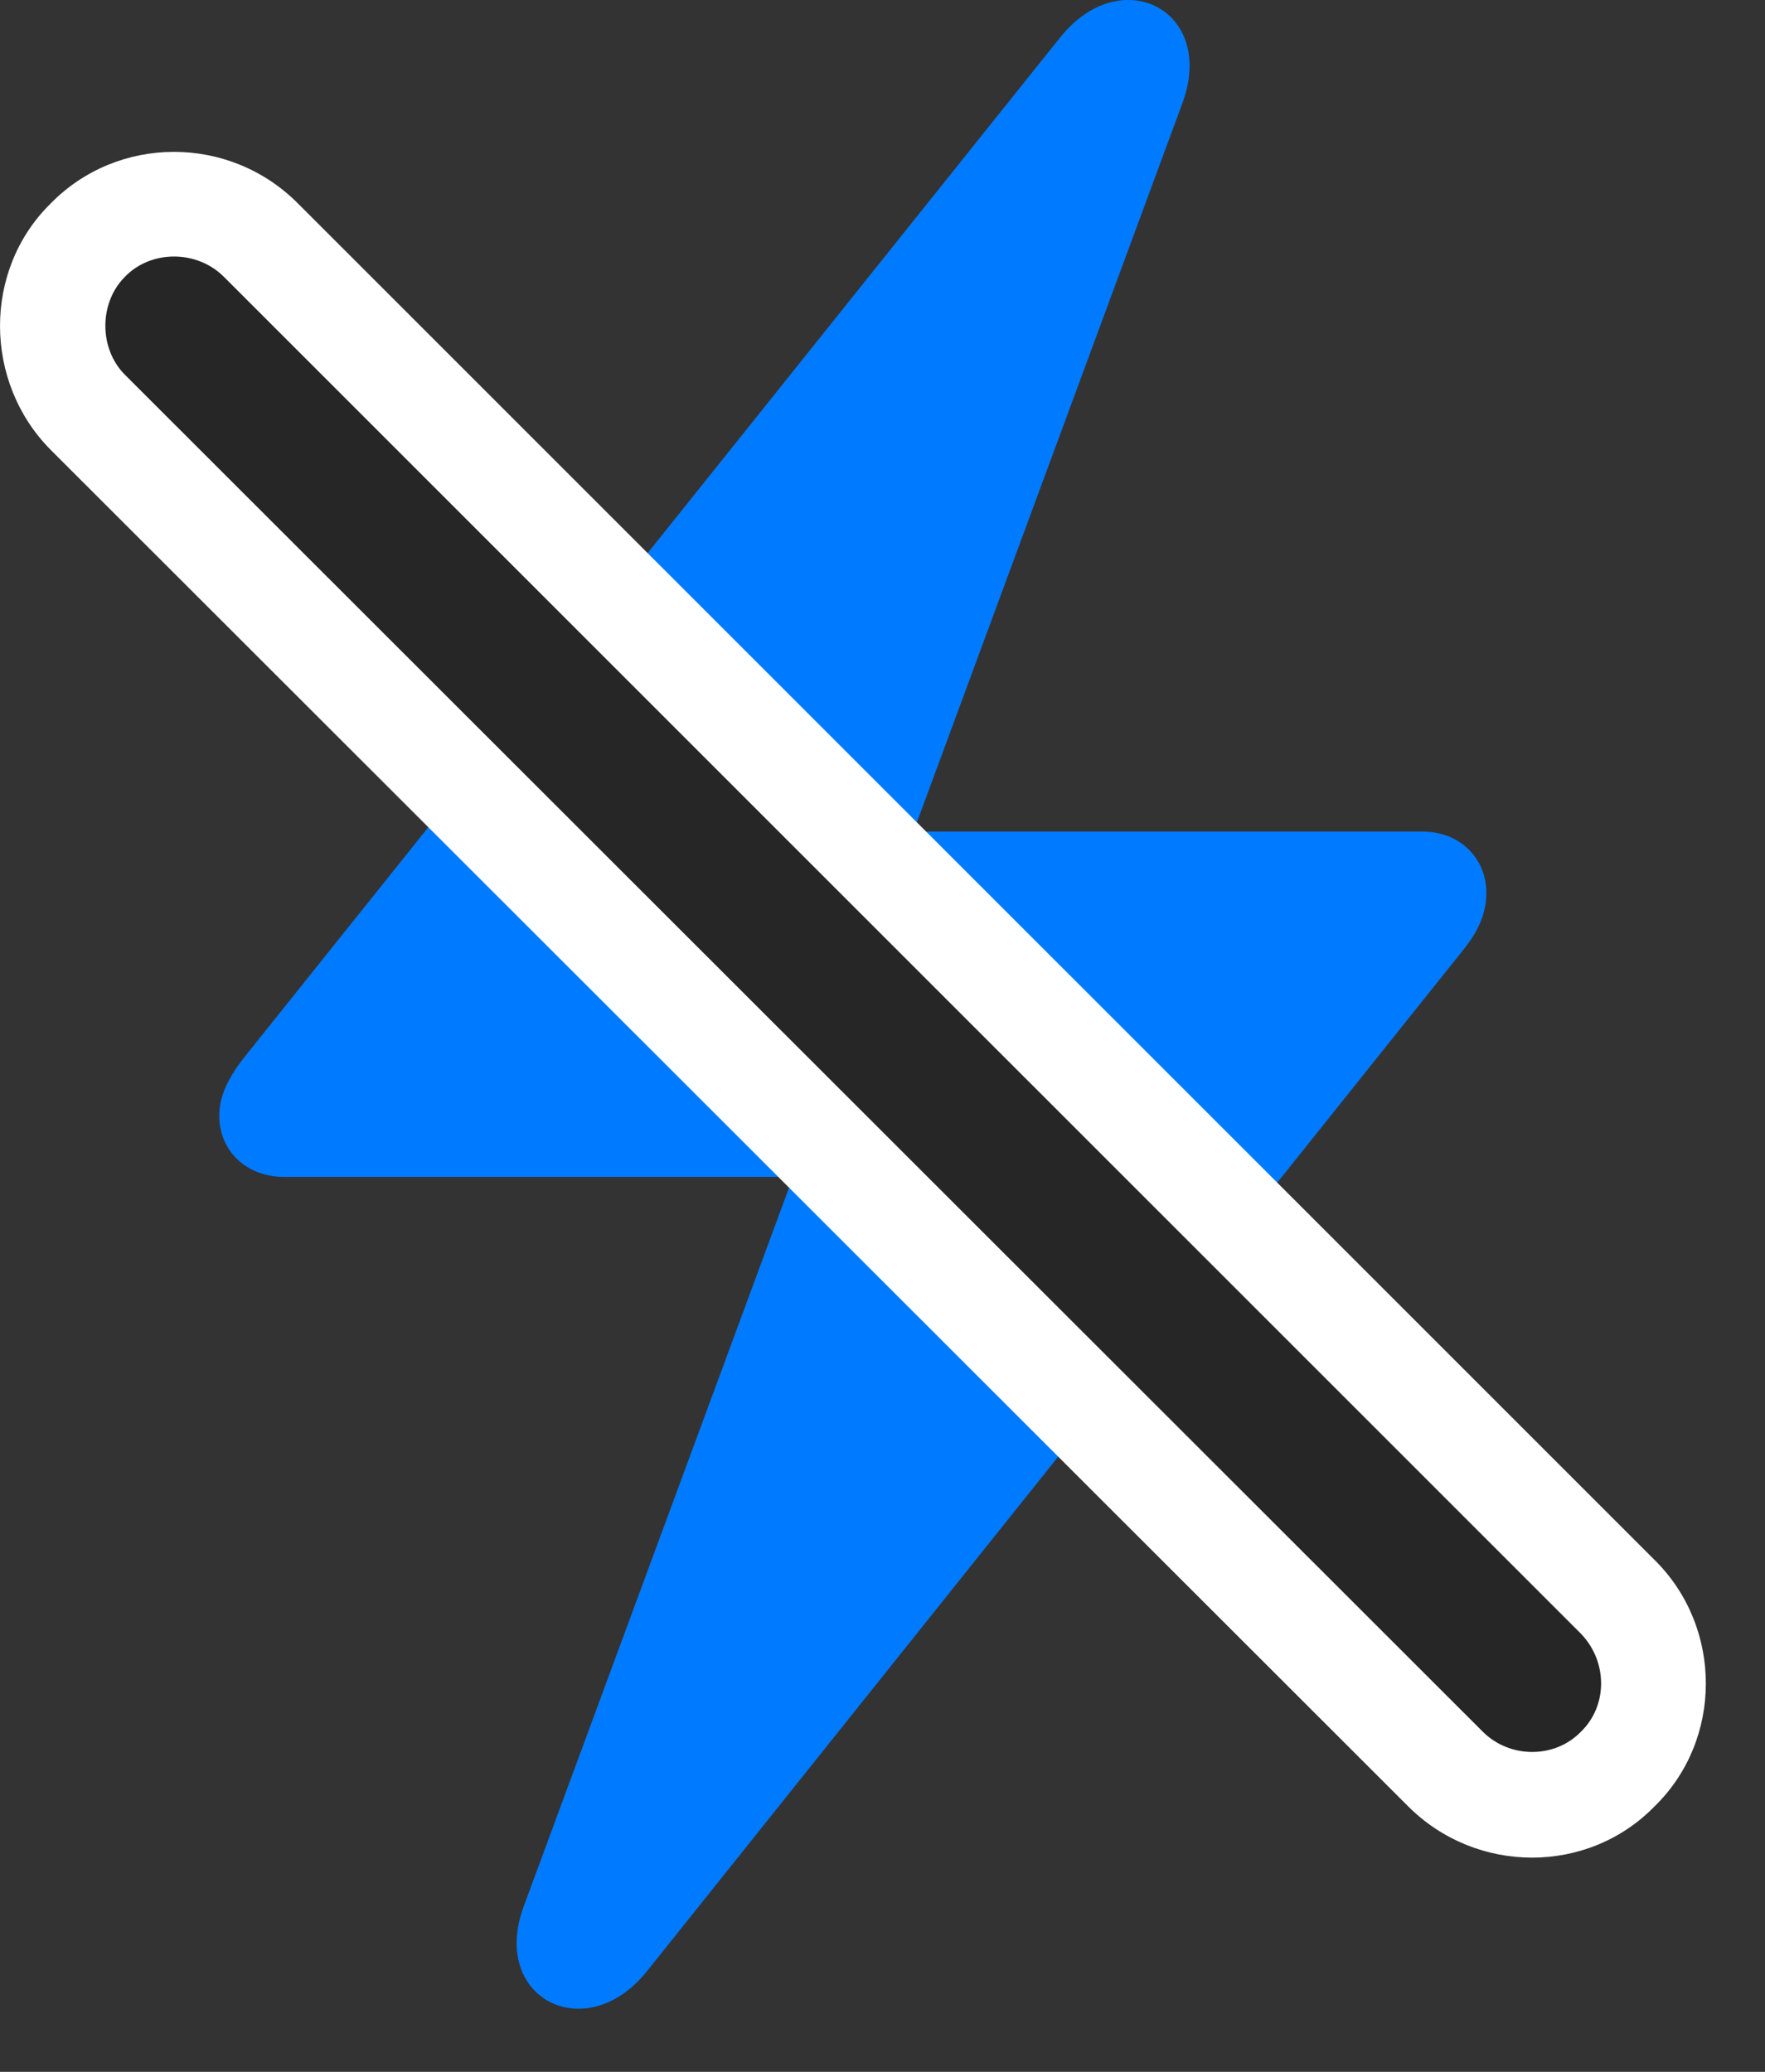 <svg width="23" height="27" viewBox="0 0 23 27" fill="none" xmlns="http://www.w3.org/2000/svg">
<rect x="0" y="0" width="23" height="27" fill="#333333" stroke="none"/>
<path d="M2.857 14.54C2.857 14.997 3.209 15.337 3.701 15.337H10.334L6.83 24.829C6.373 26.036 7.627 26.681 8.424 25.697L19.064 12.384C19.264 12.138 19.369 11.903 19.369 11.634C19.369 11.189 19.029 10.837 18.537 10.837H11.904L15.408 1.345C15.854 0.138 14.611 -0.507 13.814 0.489L3.174 13.79C2.975 14.048 2.857 14.282 2.857 14.54Z" fill="#007AFF"/>
<path d="M18.35 23.54C19.241 24.431 20.694 24.431 21.561 23.54C22.452 22.673 22.452 21.208 21.561 20.329L3.877 2.646C2.987 1.755 1.534 1.755 0.655 2.657C-0.224 3.525 -0.212 4.978 0.655 5.857L18.35 23.54Z" fill="white"/>
<path d="M19.323 22.568C19.675 22.919 20.261 22.919 20.601 22.568C20.952 22.228 20.952 21.654 20.601 21.29L2.917 3.607C2.565 3.255 1.968 3.255 1.628 3.607C1.288 3.947 1.288 4.544 1.628 4.884L19.323 22.568Z" fill="black" fill-opacity="0.85"/>
</svg>
